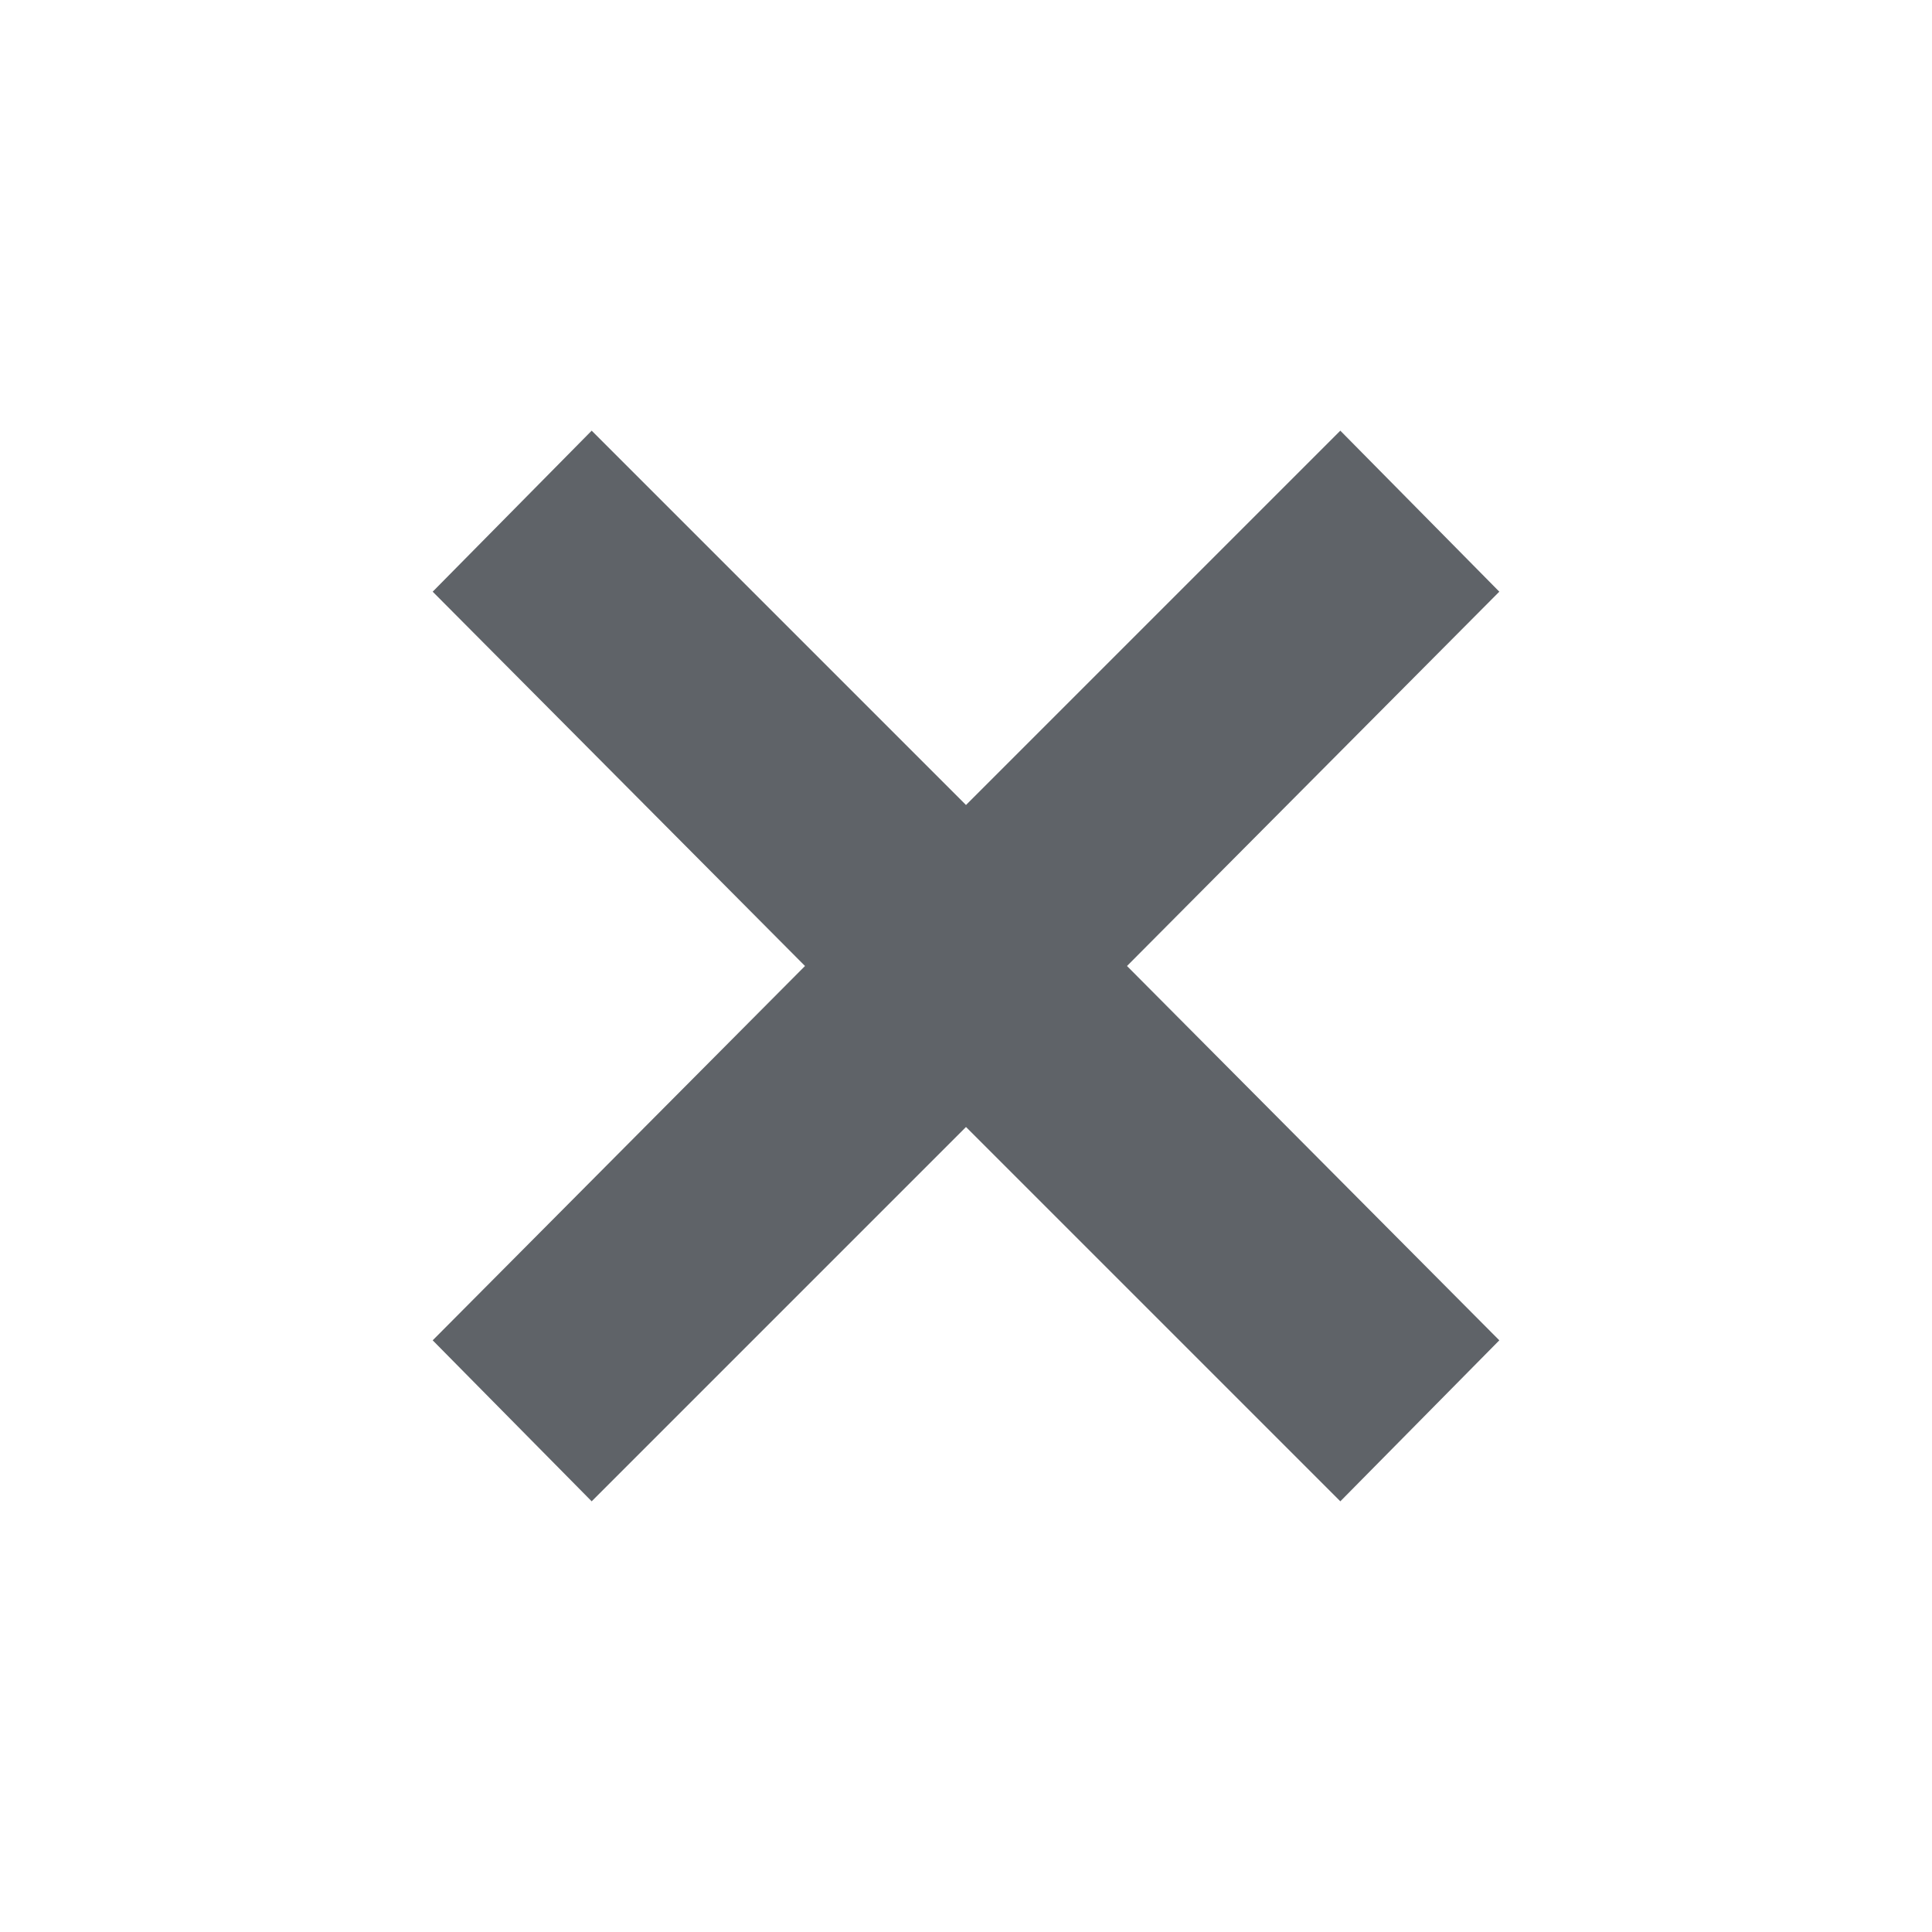 <svg xmlns="http://www.w3.org/2000/svg" height="24px" viewBox="0 -960 960 960" width="24px" fill="#5f6368"><path d="m294-214-79-80 185-186-185-186 79-80 186 186 186-186 79 80-185 186 185 186-79 80-186-186-186 186Z"/></svg>